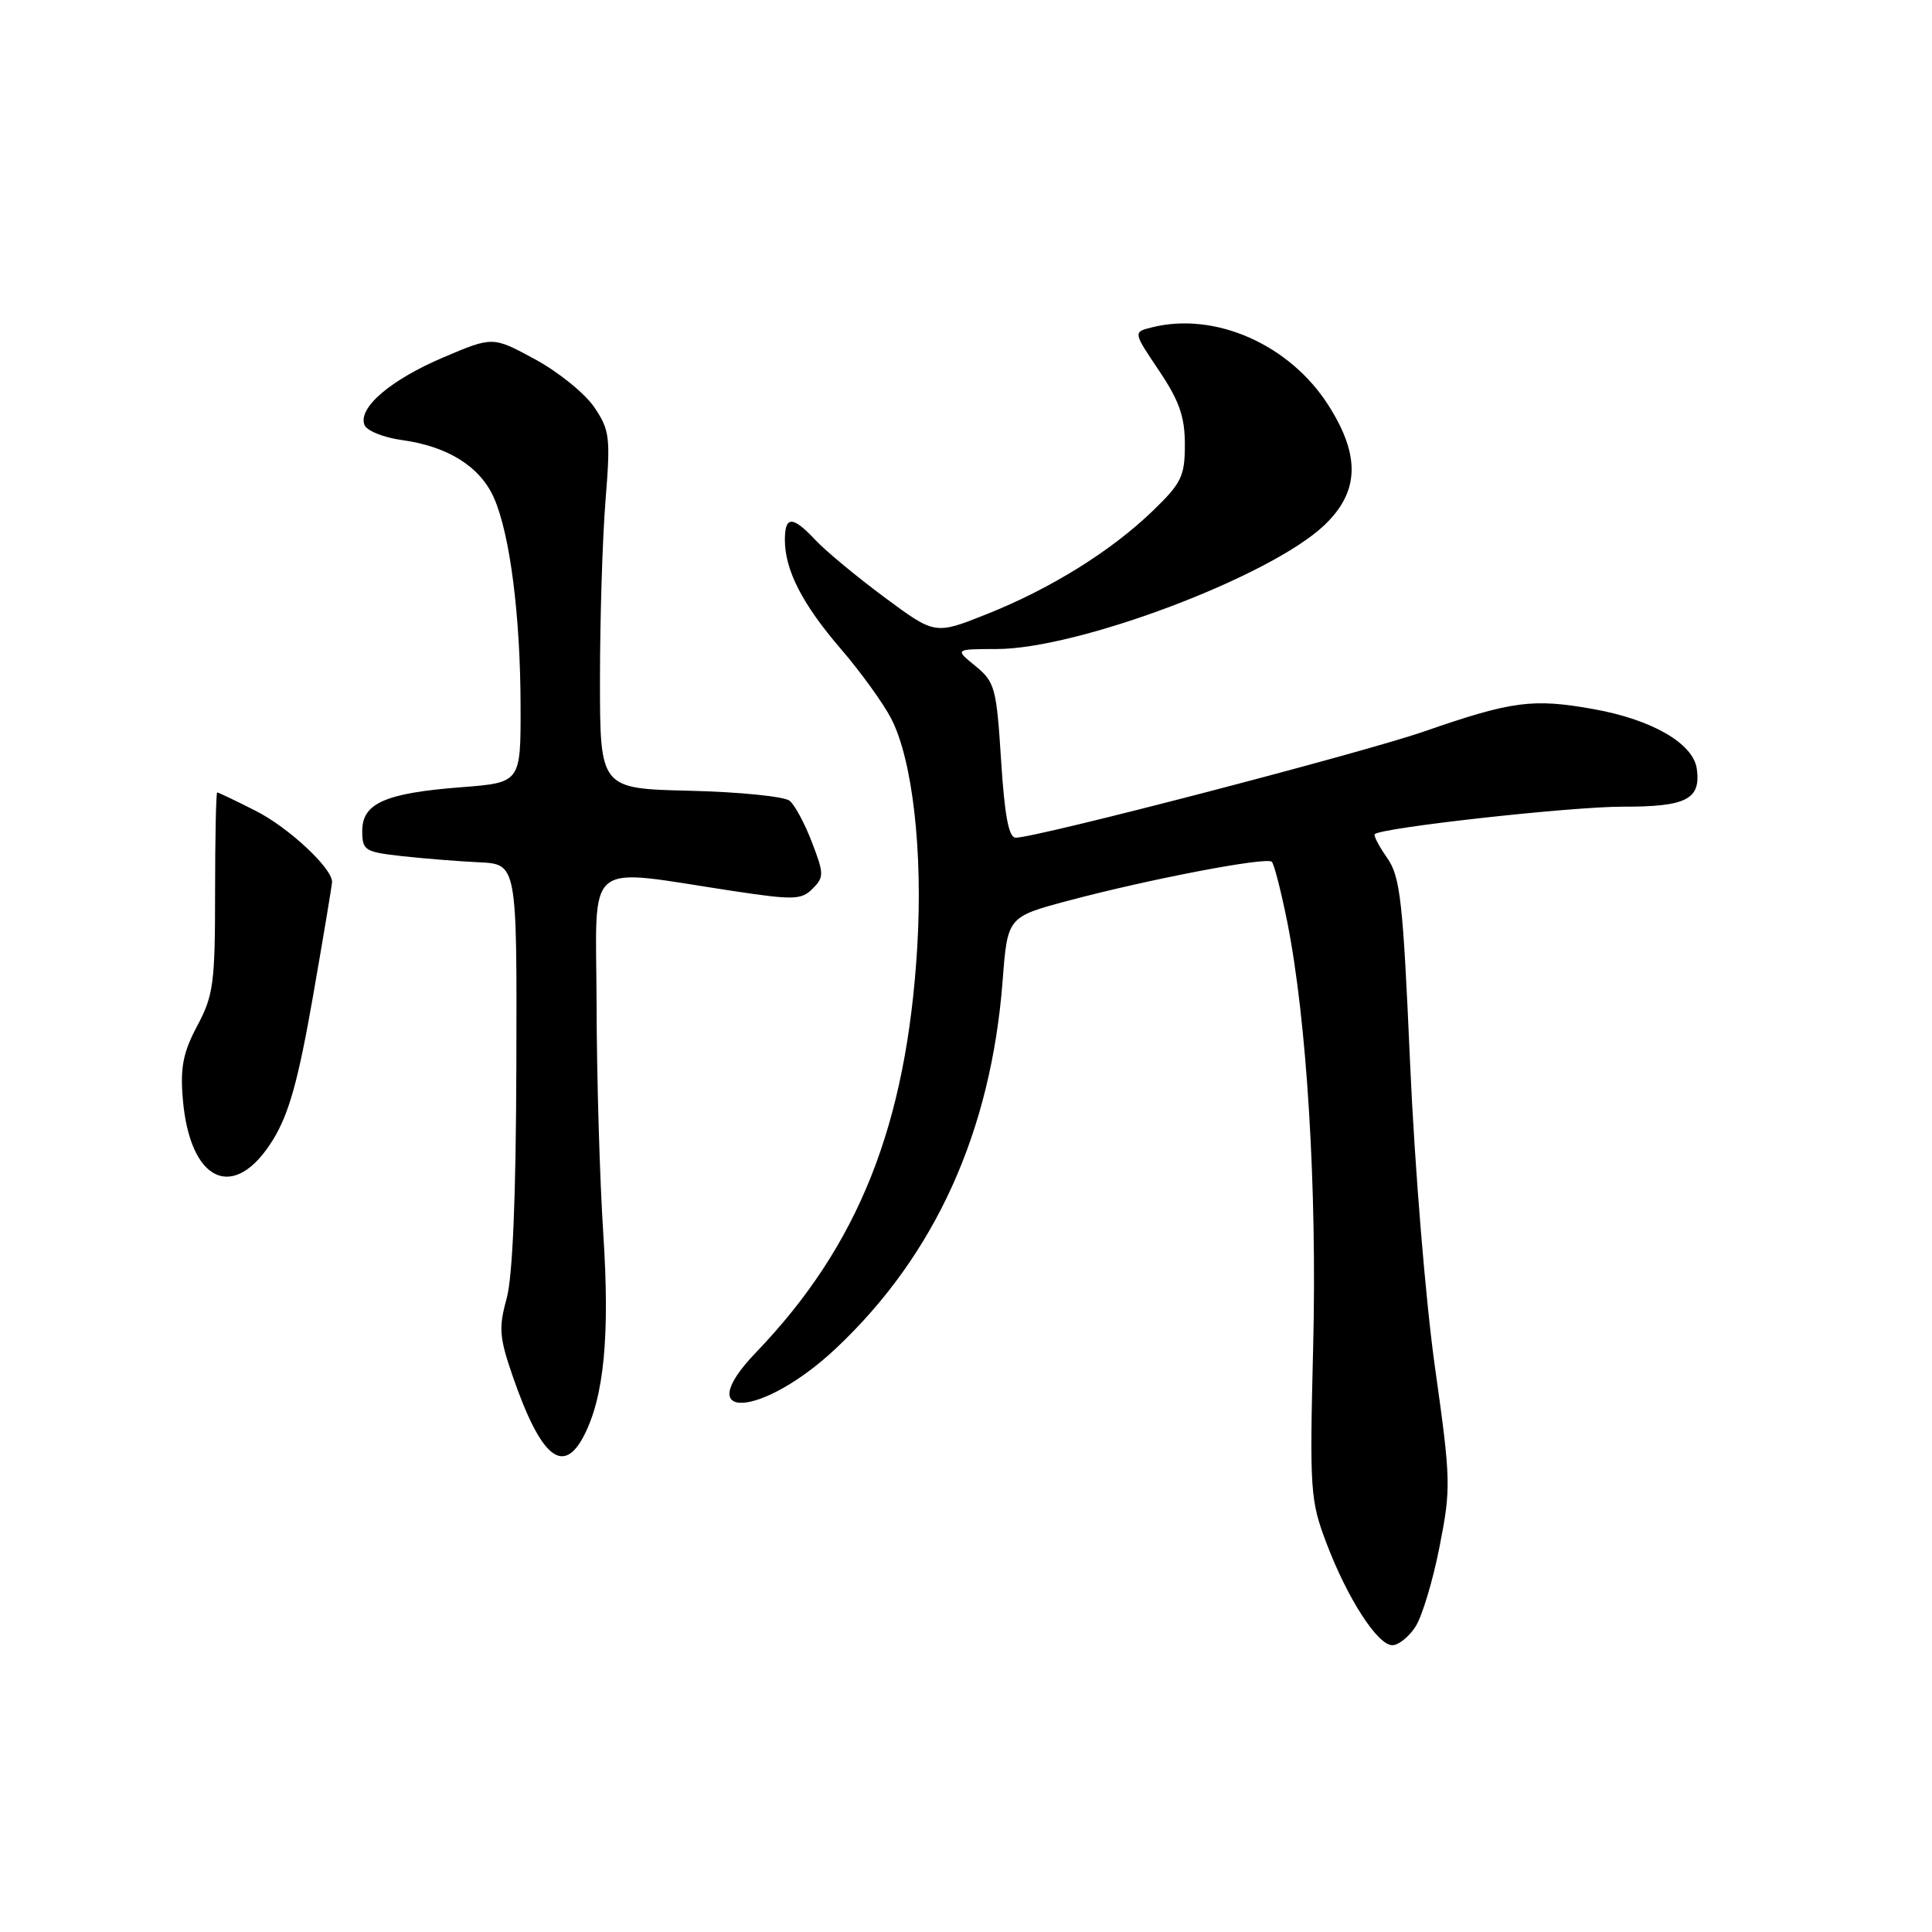 <?xml version="1.0" encoding="UTF-8" standalone="no"?>
<!DOCTYPE svg PUBLIC "-//W3C//DTD SVG 1.1//EN" "http://www.w3.org/Graphics/SVG/1.1/DTD/svg11.dtd" >
<svg xmlns="http://www.w3.org/2000/svg" xmlns:xlink="http://www.w3.org/1999/xlink" version="1.1" viewBox="0 0 256 256">
 <g >
 <path fill="currentColor"
d=" M 187.54 215.57 C 188.42 214.24 189.86 209.47 190.74 204.98 C 192.28 197.18 192.25 196.14 190.14 181.16 C 188.91 172.45 187.45 154.62 186.85 141.00 C 185.90 119.28 185.55 116.18 183.80 113.67 C 182.71 112.12 181.98 110.70 182.16 110.53 C 183.11 109.66 208.21 106.88 215.00 106.89 C 223.47 106.91 225.41 105.91 224.83 101.84 C 224.34 98.49 218.87 95.34 211.15 93.96 C 203.10 92.52 200.36 92.88 188.71 96.92 C 180.40 99.80 137.34 111.00 134.59 111.00 C 133.66 111.00 133.12 108.11 132.65 100.75 C 132.04 91.15 131.83 90.36 129.25 88.25 C 126.50 86.01 126.50 86.01 132.04 86.00 C 142.87 86.00 168.23 76.43 175.44 69.63 C 180.11 65.22 180.30 60.43 176.05 53.75 C 170.93 45.66 161.01 41.27 152.62 43.38 C 150.14 44.00 150.14 44.00 153.57 49.10 C 156.26 53.11 157.00 55.21 157.00 58.89 C 157.00 63.10 156.56 64.01 152.75 67.69 C 147.22 73.03 139.18 78.03 130.69 81.40 C 123.89 84.11 123.89 84.11 117.19 79.14 C 113.51 76.41 109.41 73.01 108.08 71.59 C 105.03 68.33 104.00 68.32 104.00 71.53 C 104.00 75.54 106.32 80.07 111.43 86.00 C 114.04 89.03 117.03 93.18 118.09 95.22 C 120.92 100.71 122.30 112.81 121.54 125.50 C 120.12 149.10 113.76 165.07 100.14 179.24 C 91.27 188.48 100.99 187.90 110.84 178.60 C 123.93 166.25 131.31 149.94 132.85 130.00 C 133.50 121.50 133.50 121.50 141.50 119.36 C 152.26 116.49 167.84 113.51 168.52 114.19 C 168.83 114.49 169.74 118.06 170.56 122.12 C 173.16 135.11 174.53 157.47 174.00 178.50 C 173.53 197.50 173.61 198.80 175.76 204.47 C 178.54 211.81 182.54 218.00 184.49 218.00 C 185.30 218.00 186.67 216.91 187.54 215.57 Z  M 77.38 190.23 C 80.04 185.08 80.82 176.99 79.94 163.50 C 79.47 156.35 79.07 142.68 79.05 133.12 C 78.99 113.45 77.07 115.04 97.26 118.08 C 105.17 119.27 106.19 119.24 107.67 117.76 C 109.20 116.23 109.19 115.79 107.60 111.64 C 106.66 109.17 105.33 106.69 104.64 106.11 C 103.94 105.54 98.00 104.94 91.44 104.78 C 79.50 104.50 79.50 104.50 79.50 90.00 C 79.50 82.03 79.83 71.39 80.23 66.37 C 80.91 57.92 80.80 56.99 78.73 53.94 C 77.50 52.13 73.98 49.28 70.90 47.61 C 65.30 44.57 65.30 44.57 58.76 47.35 C 51.75 50.33 47.42 54.03 48.29 56.30 C 48.58 57.07 50.82 57.98 53.26 58.31 C 59.36 59.15 63.63 61.83 65.46 65.99 C 67.58 70.82 68.96 81.58 68.98 93.60 C 69.00 103.70 69.00 103.70 61.14 104.31 C 51.05 105.09 48.00 106.43 48.00 110.09 C 48.00 112.69 48.32 112.89 53.25 113.44 C 56.14 113.76 60.75 114.13 63.50 114.26 C 68.50 114.50 68.50 114.50 68.42 141.11 C 68.37 158.68 67.93 169.21 67.12 172.11 C 66.06 175.95 66.16 177.24 67.97 182.45 C 71.67 193.13 74.62 195.57 77.38 190.23 Z  M 36.19 151.00 C 38.30 147.55 39.53 143.13 41.47 132.03 C 42.86 124.06 44.00 117.24 44.00 116.85 C 44.00 115.02 38.23 109.64 33.90 107.45 C 31.24 106.10 28.94 105.00 28.78 105.00 C 28.63 105.00 28.50 110.97 28.50 118.25 C 28.50 130.25 28.28 131.92 26.14 135.92 C 24.27 139.43 23.87 141.44 24.22 145.58 C 25.14 156.70 31.05 159.38 36.19 151.00 Z "/>
</g>
</svg>